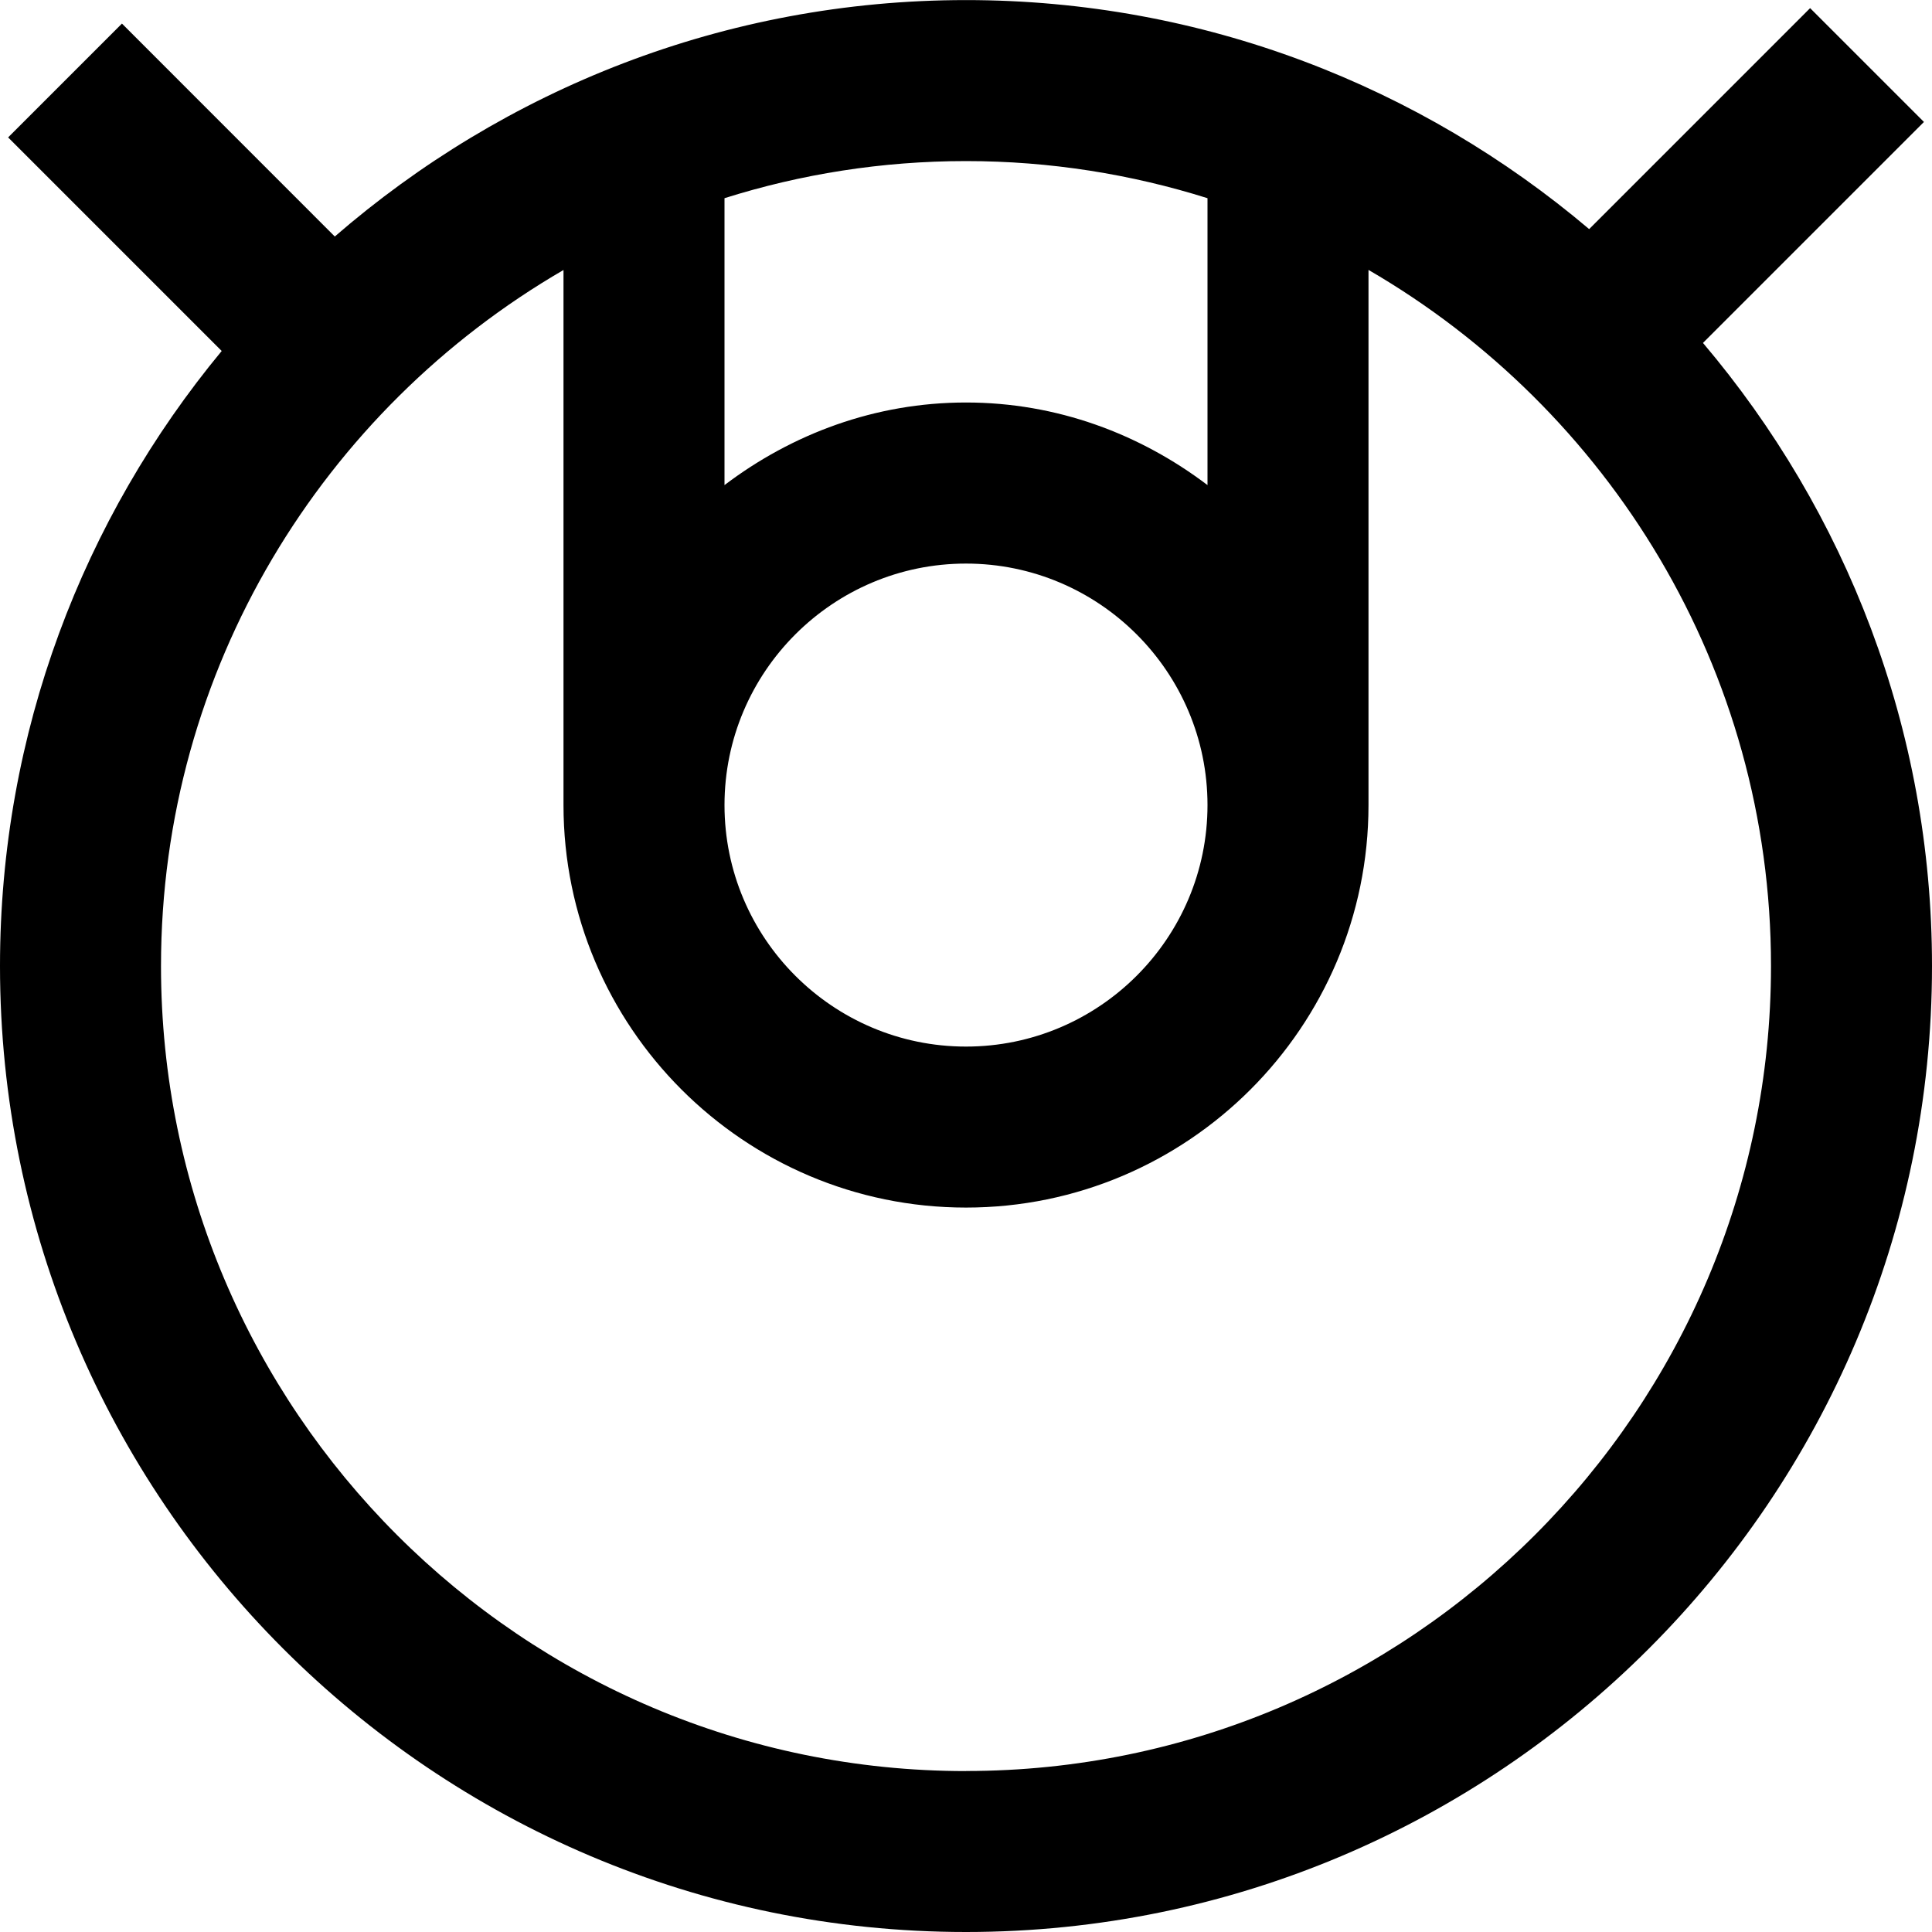 <?xml version="1.0" encoding="UTF-8"?>
<svg xmlns="http://www.w3.org/2000/svg" id="Layer_1" data-name="Layer 1" viewBox="0 0 24 24">
  <path d="m21.155,4.26l2.745-2.745-1.414-1.414-2.745,2.745c-2.092-1.771-4.792-2.845-7.741-2.845-2.998,0-5.736,1.113-7.841,2.937L1.515.293.101,1.707l2.653,2.653C1.035,6.437,0,9.1,0,12c0,6.617,5.383,12,12,12s12-5.383,12-12c0-2.949-1.074-5.649-2.845-7.74Zm-6.155-1.798v3.564c-.838-.635-1.87-1.026-3-1.026s-2.162.391-3,1.026v-3.564c.948-.299,1.955-.461,3-.461s2.052.163,3,.461Zm0,7.539c0,1.654-1.346,3-3,3s-3-1.346-3-3,1.346-3,3-3,3,1.346,3,3Zm-3,12c-5.514,0-10-4.486-10-10,0-3.692,2.016-6.915,5-8.647v6.647c0,2.757,2.243,5,5,5s5-2.243,5-5V3.353c2.984,1.732,5,4.955,5,8.647,0,5.514-4.486,10-10,10Z"/>
</svg>

